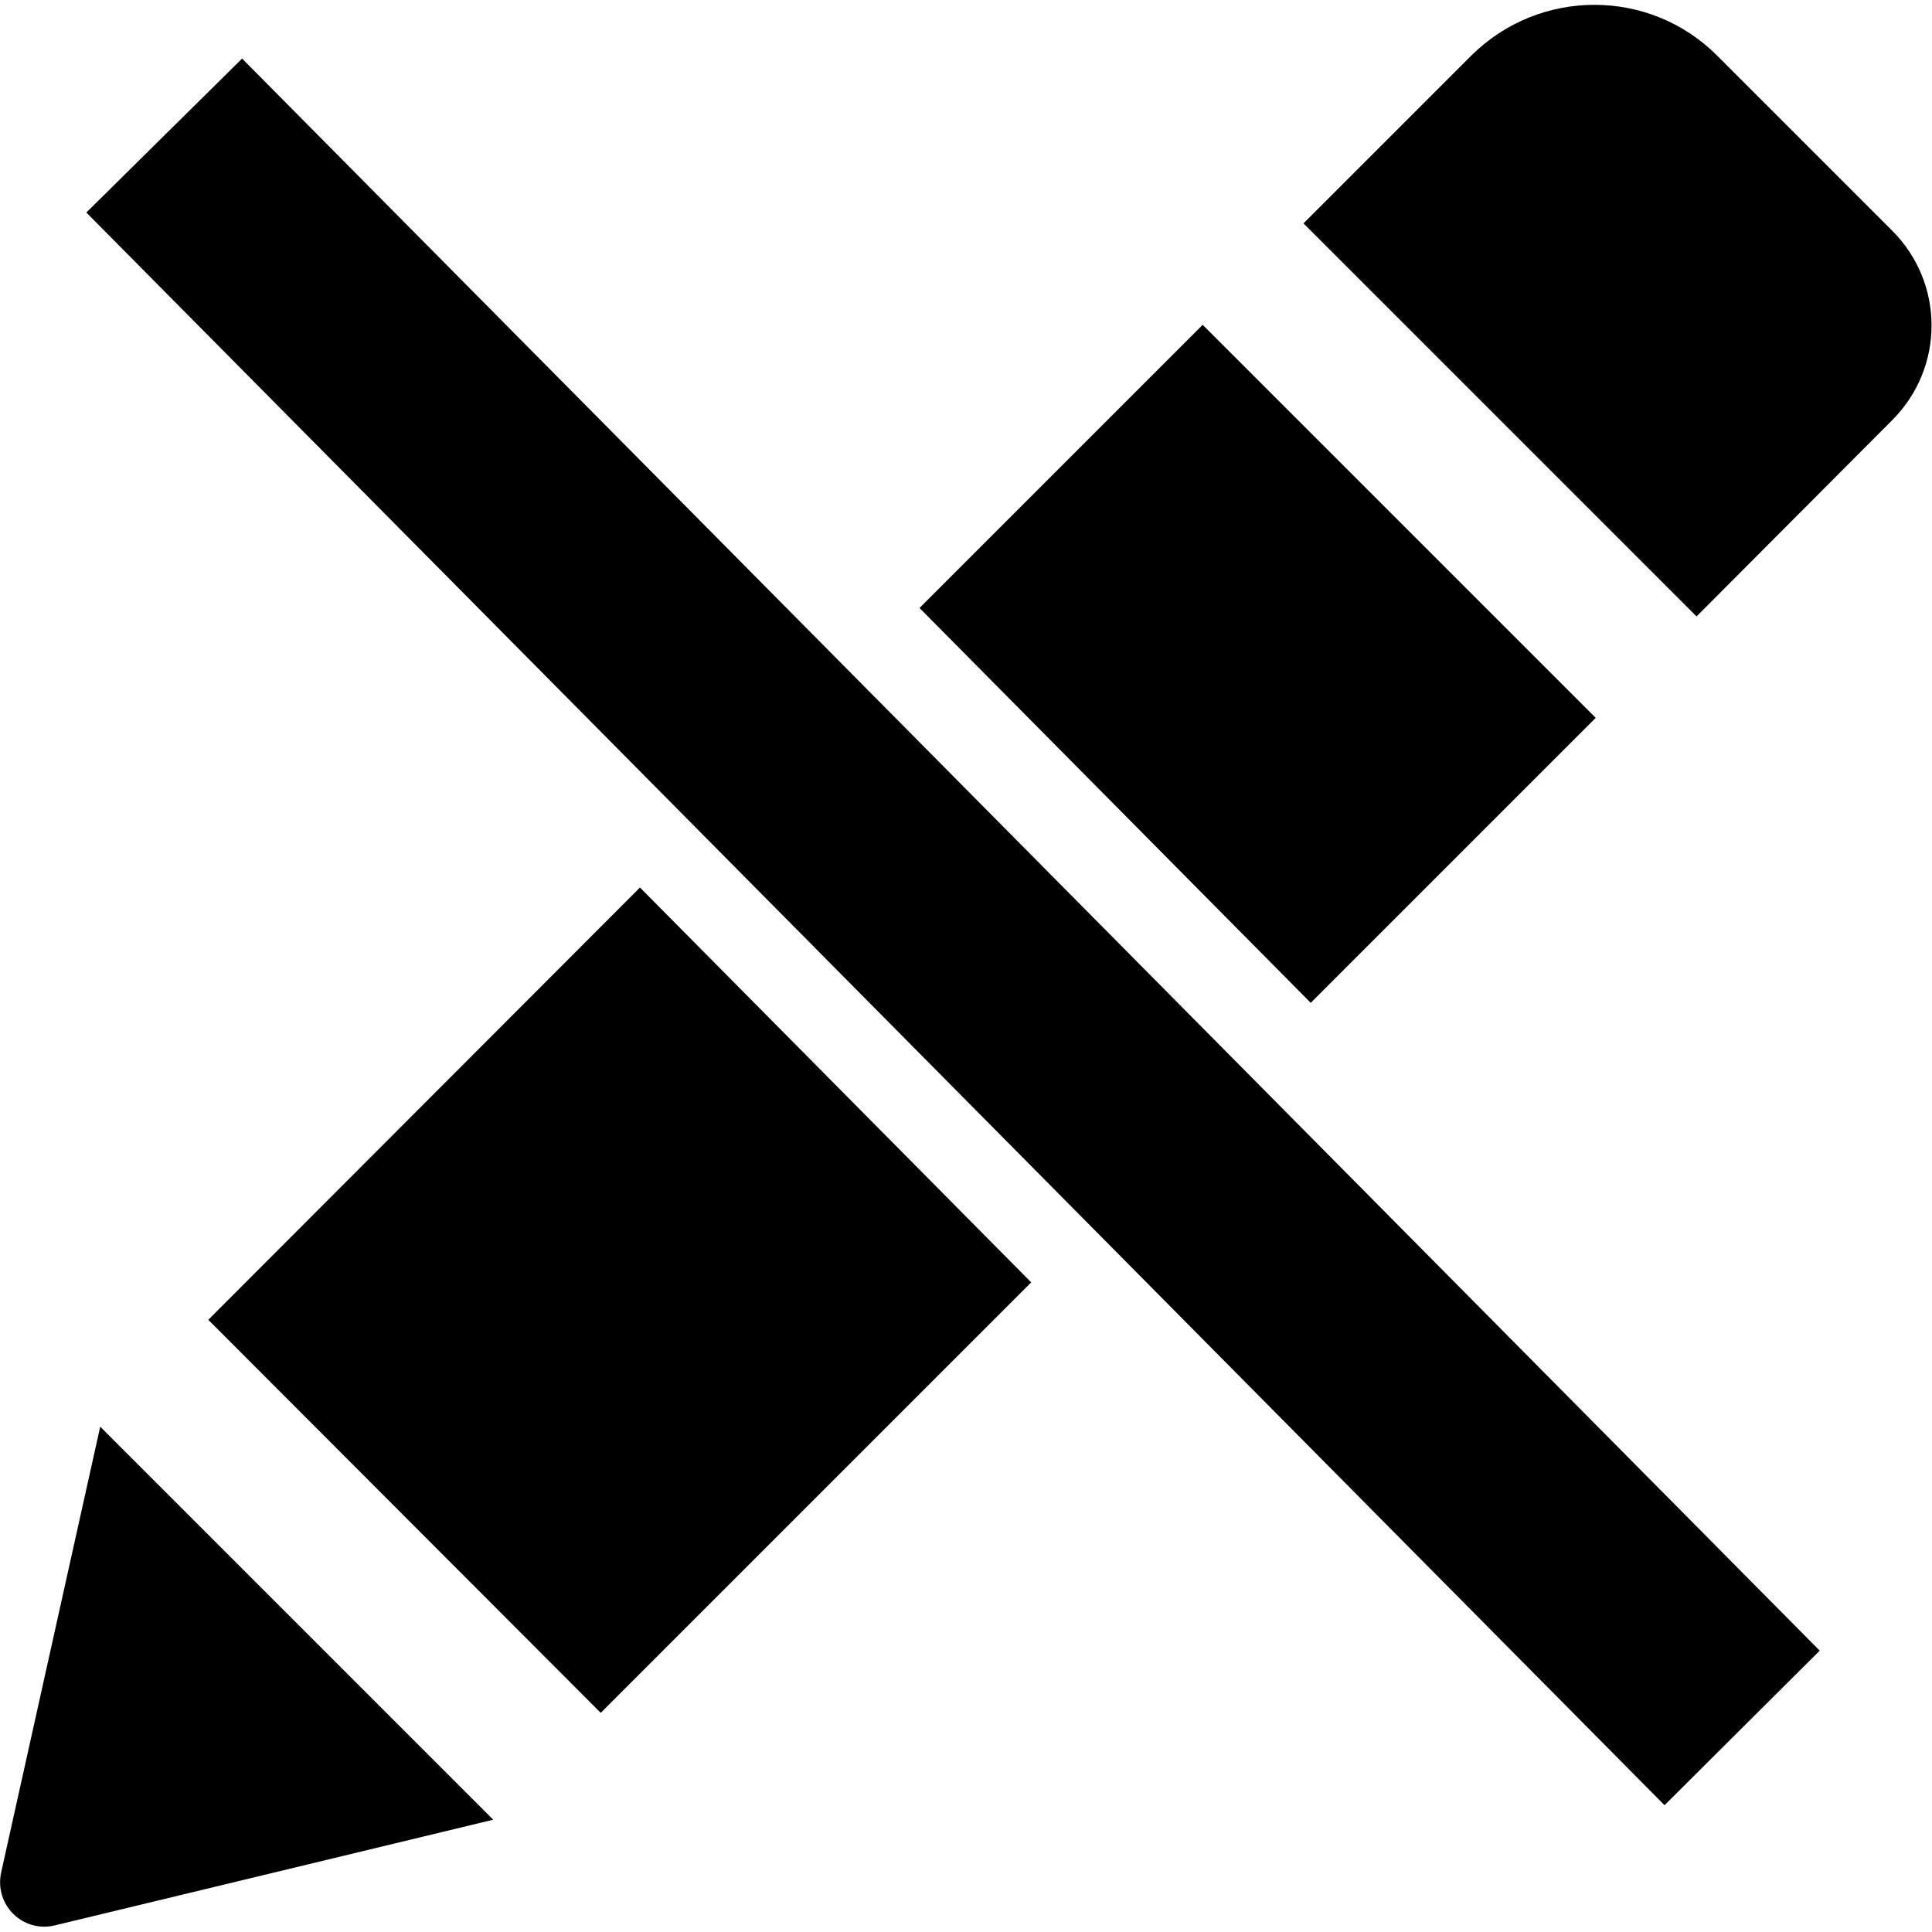 <svg xmlns="http://www.w3.org/2000/svg" viewBox="0 0 32 32">
  <title>Read only</title>
  <g>
    <path fill="currentColor" d="M19.92 5.38L26.43 11.89L21.71 16.61L15.23 10.07L19.92 5.38ZM9.95 28.37L3.45 21.86L10.6 14.7L17.08 21.24L9.95 28.37ZM31.34 6.96L28.1 10.21L21.59 3.7L24.37 0.92C25.5 -0.2 27.32 -0.2 28.44 0.92L31.34 3.82C32.21 4.69 32.21 6.09 31.34 6.96ZM1.66 23.63L8.17 30.14L0.91 31.89C0.38 32.02 -0.1 31.55 0.02 31.01L1.66 23.63Z" />
    <path fill="currentColor" d="M1.43 3.52L4.01 0.97L30.14 27.34L27.57 29.9L1.43 3.52Z" />
  </g>
</svg>